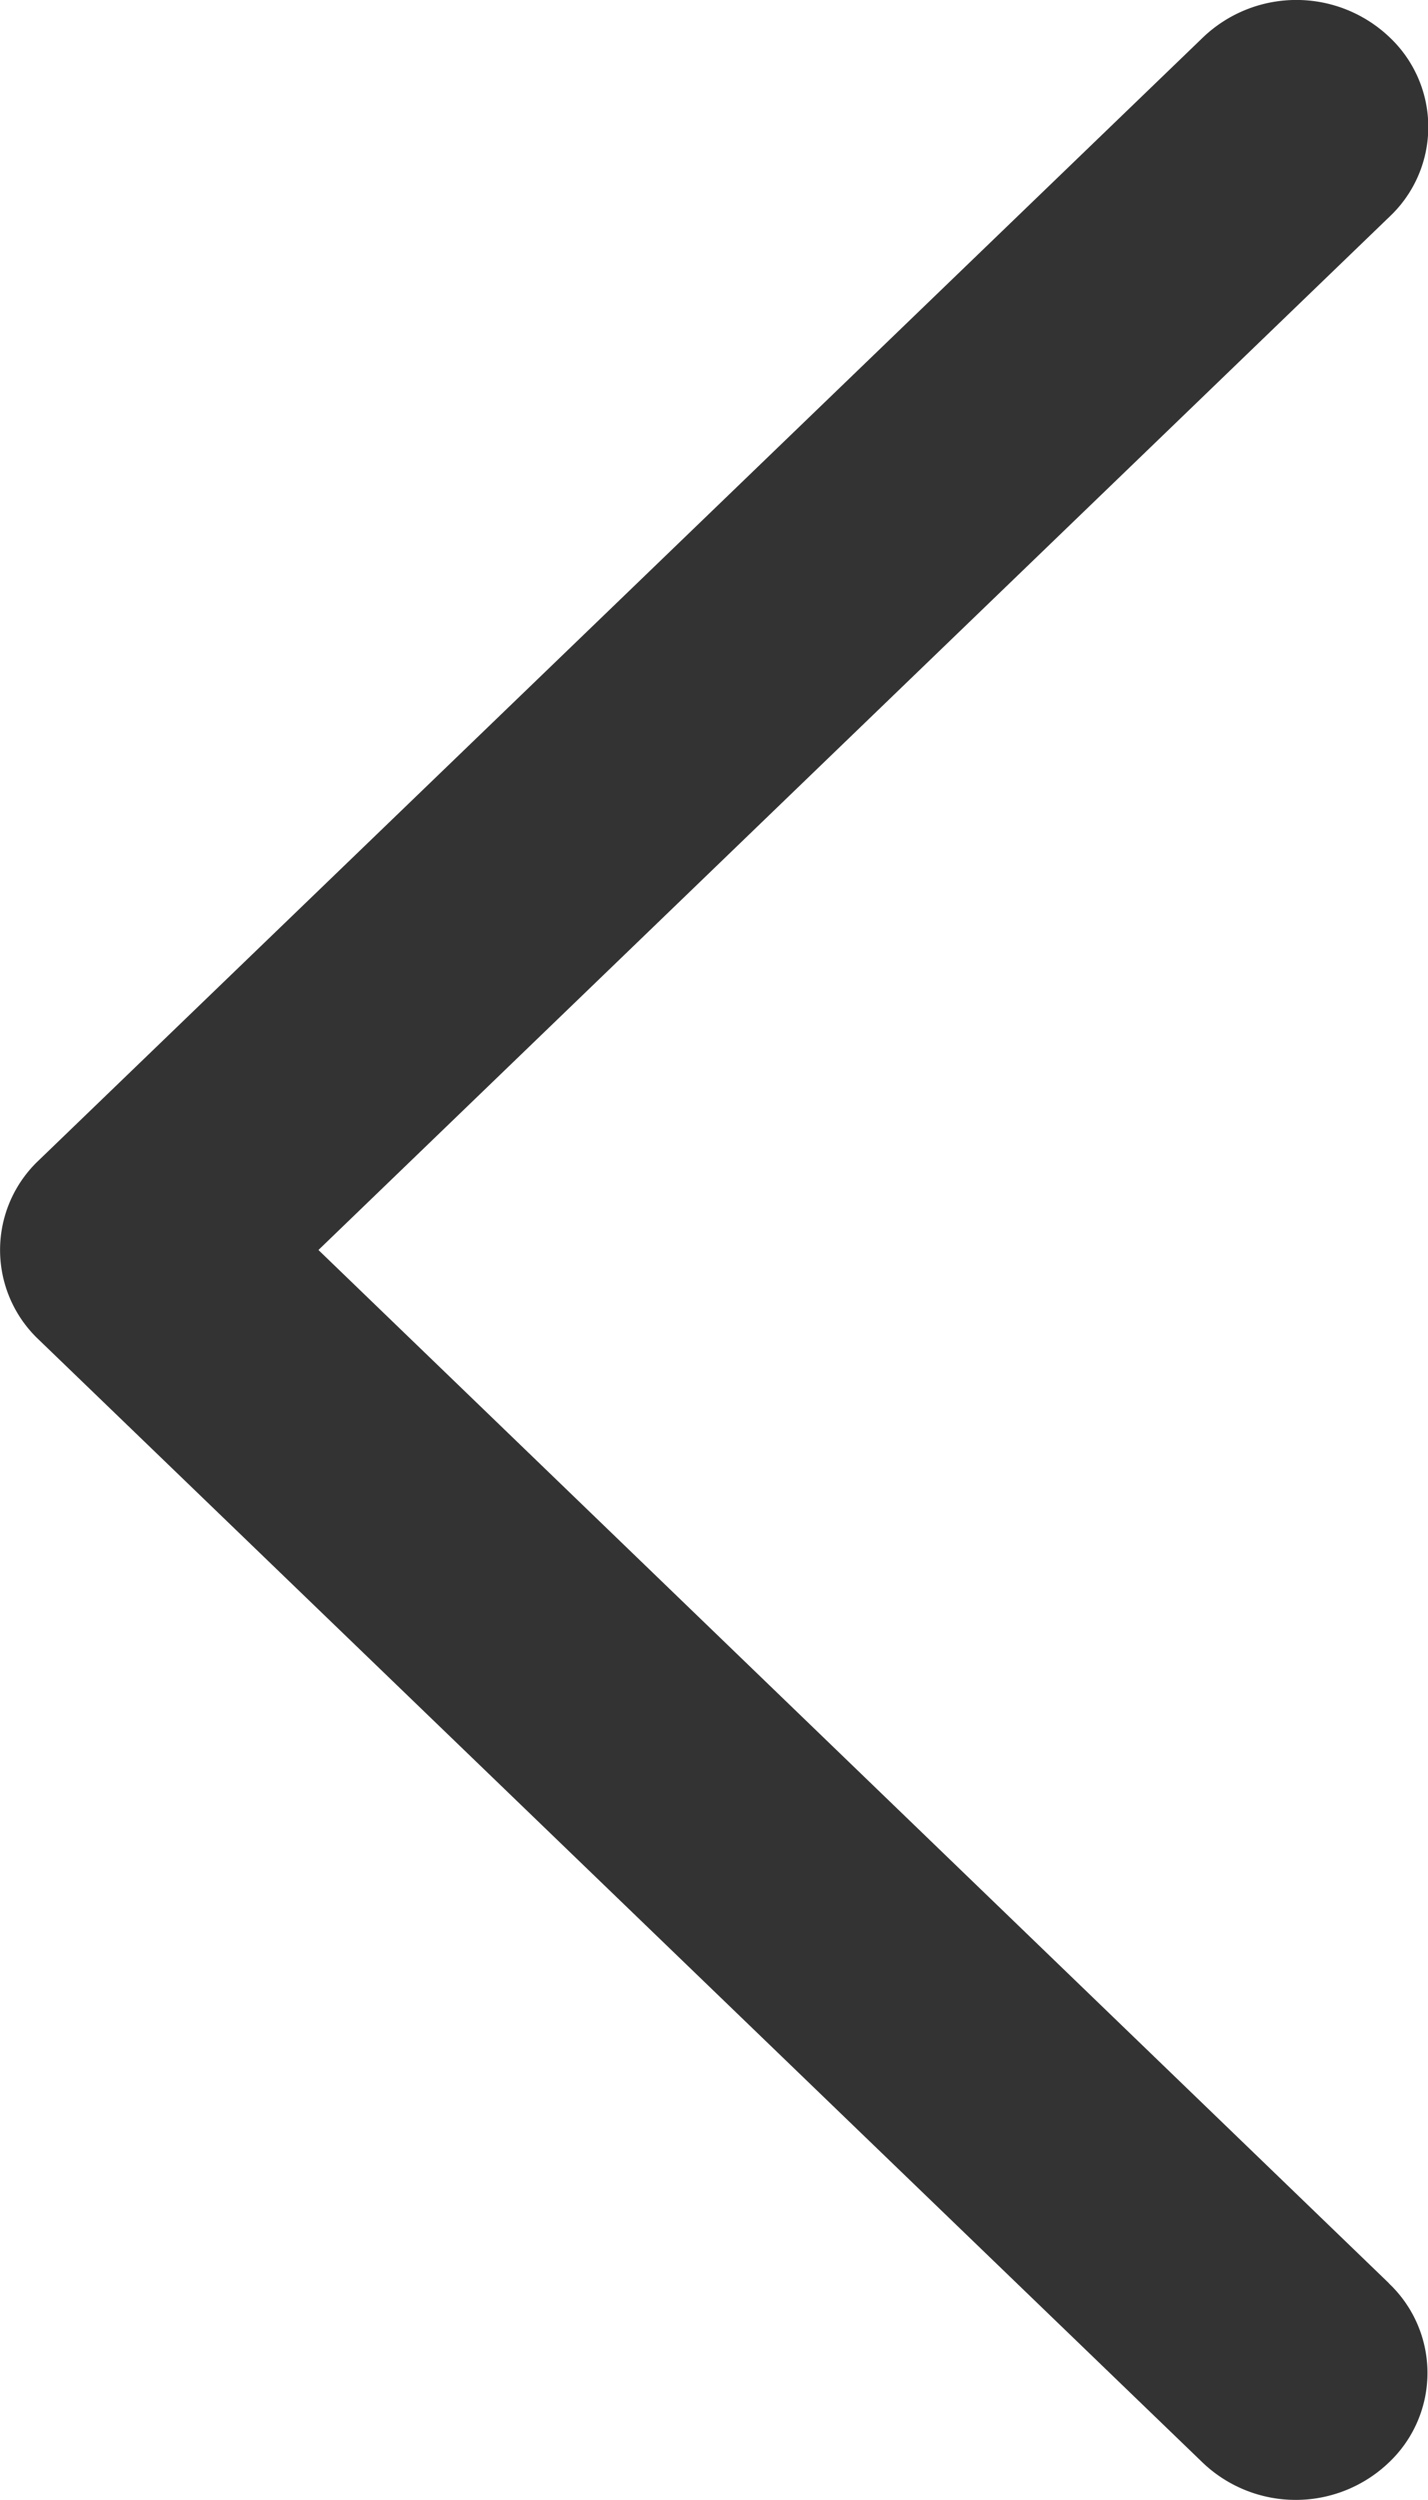 <svg xmlns="http://www.w3.org/2000/svg" width="8" height="14" viewBox="0 0 8 14">
    <path fill="#333" fill-rule="nonzero" d="M7.78 12.786a.69.69 0 0 1 .005 1 .755.755 0 0 1-1.047.005L.217 7.502a.69.69 0 0 1 0-1.004L6.74.209a.757.757 0 0 1 1.045 0 .69.69 0 0 1 0 1.004L1.784 7l5.997 5.786z"/>
</svg>
